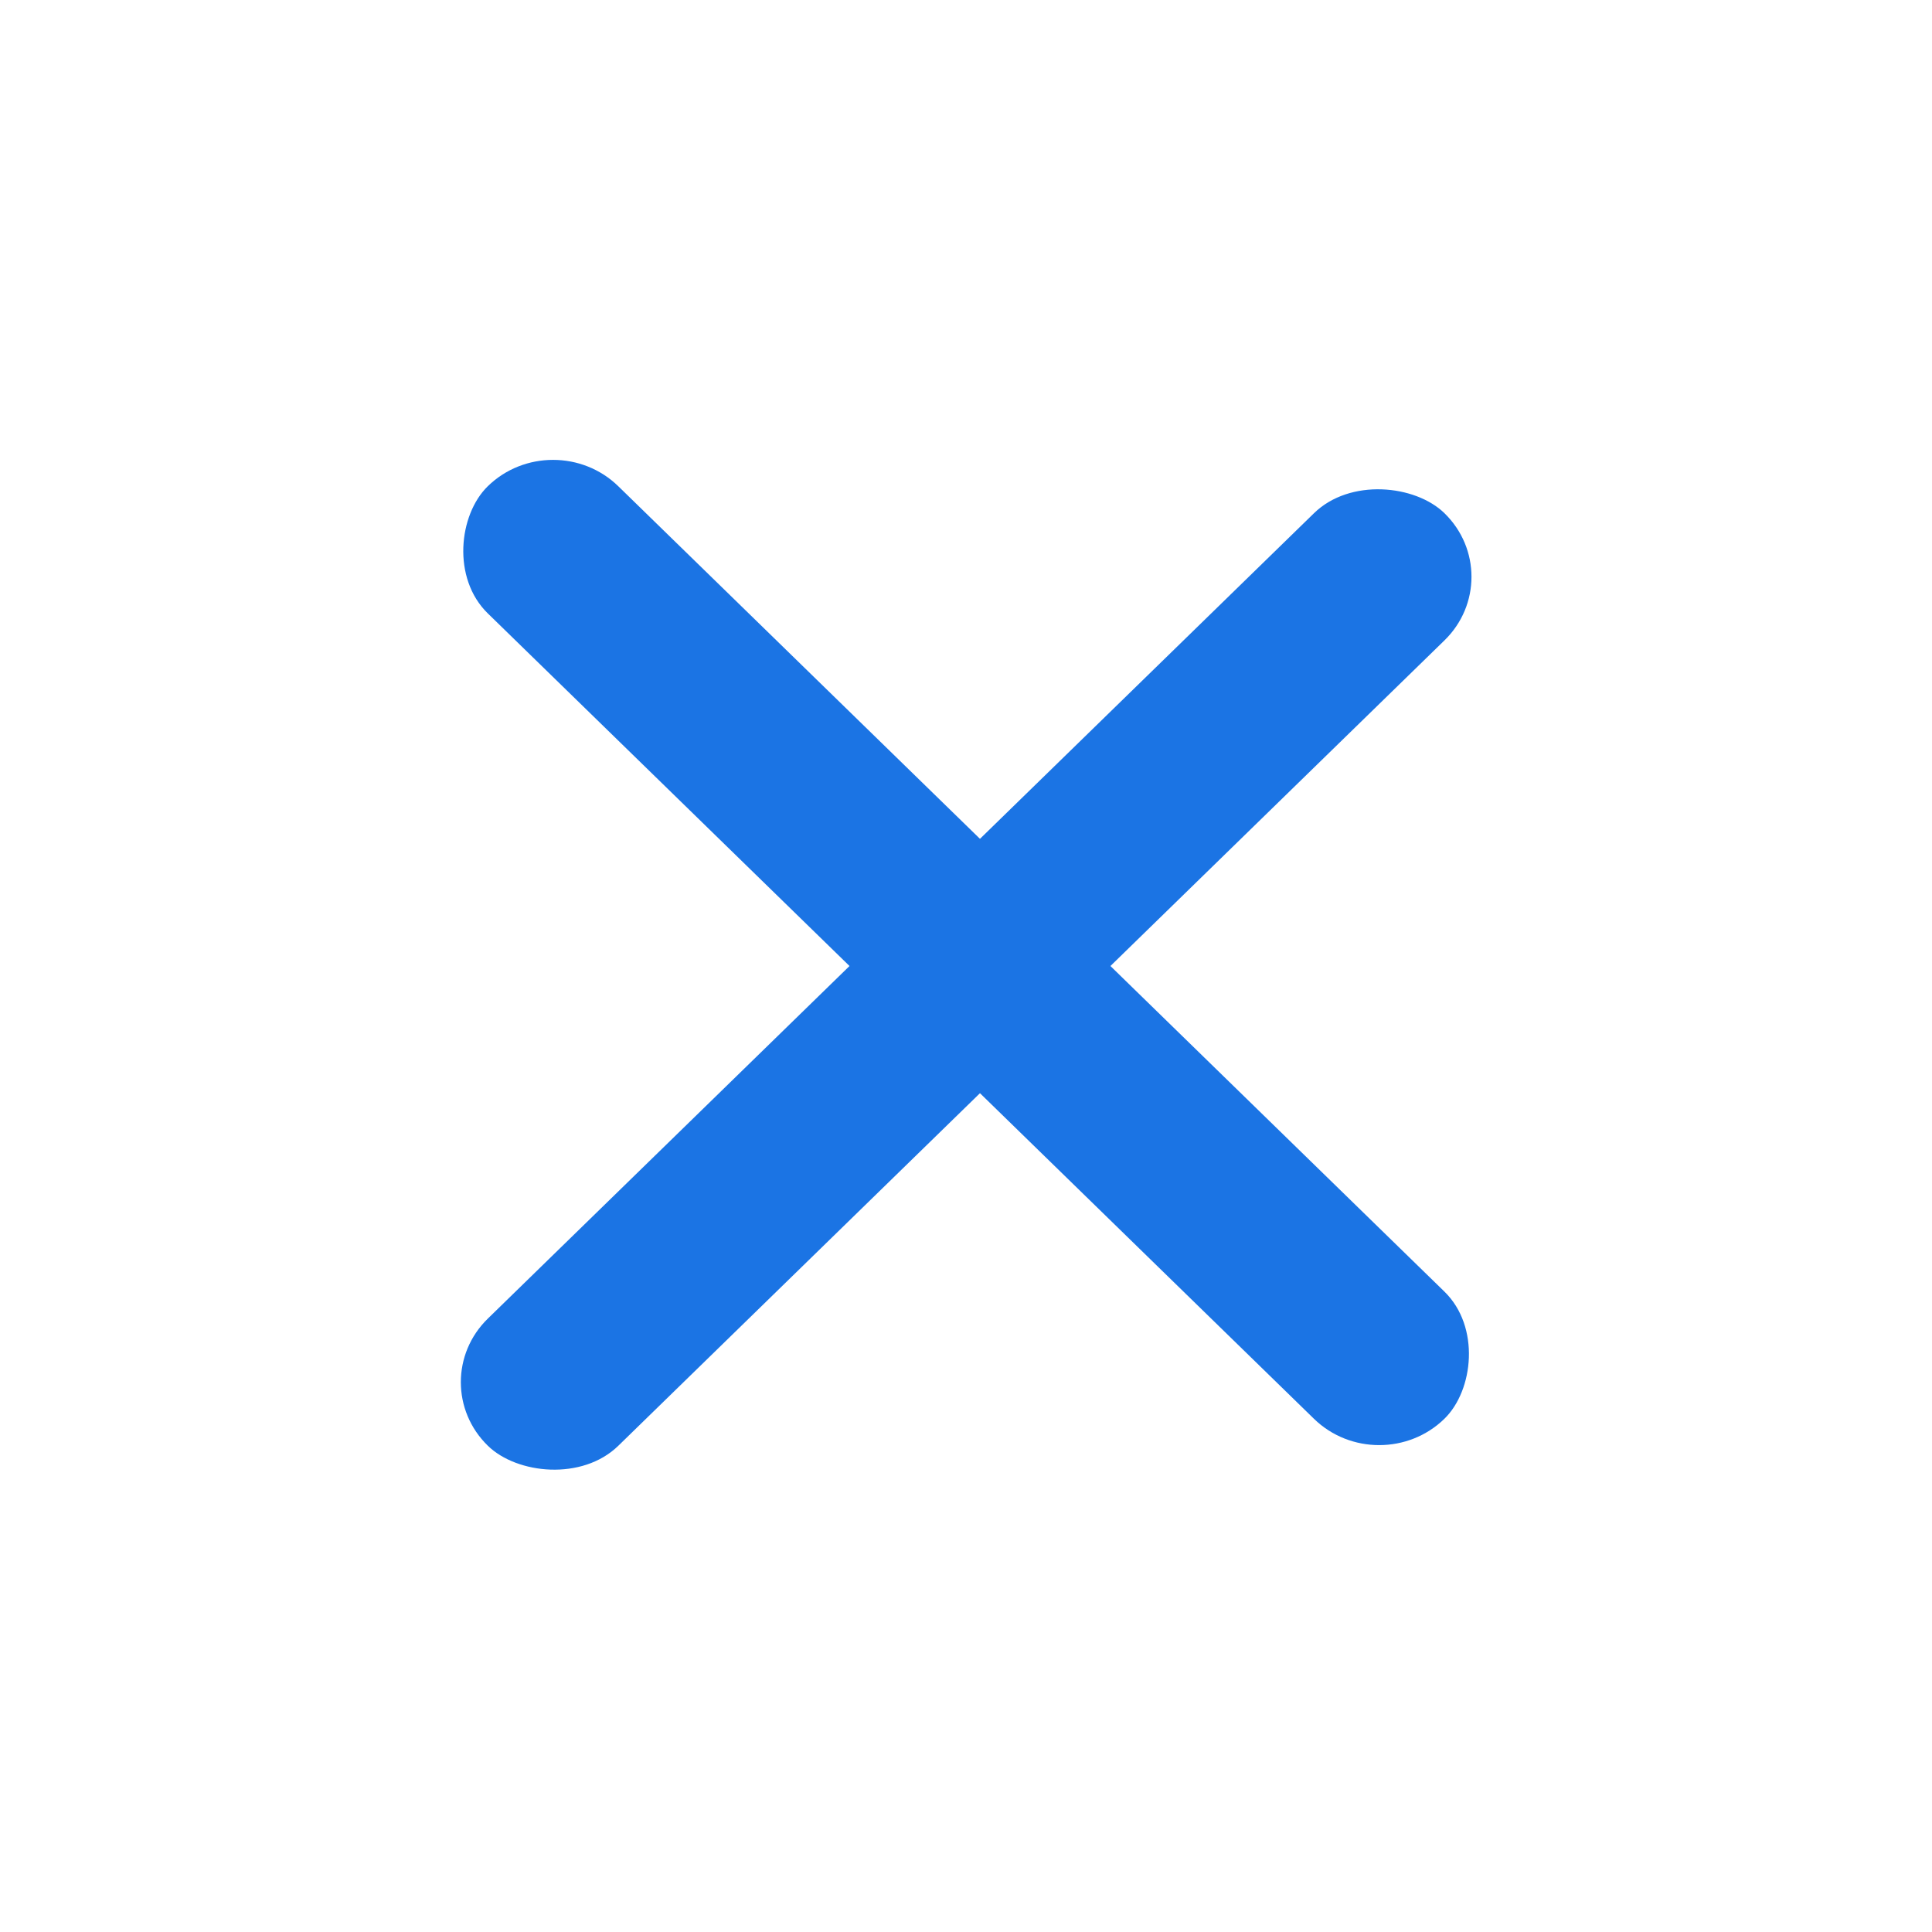 <svg width="32" height="32" viewBox="0 0 32 32" fill="none" xmlns="http://www.w3.org/2000/svg">
<rect width="22.129" height="3.018" rx="1.509" transform="matrix(0.716 0.698 -0.716 0.698 9.16 7)" fill="#1B74E4"/>
<rect width="22.129" height="3.018" rx="1.509" transform="matrix(0.716 -0.698 0.716 0.698 7 22.893)" fill="#1B74E4"/>
</svg>
